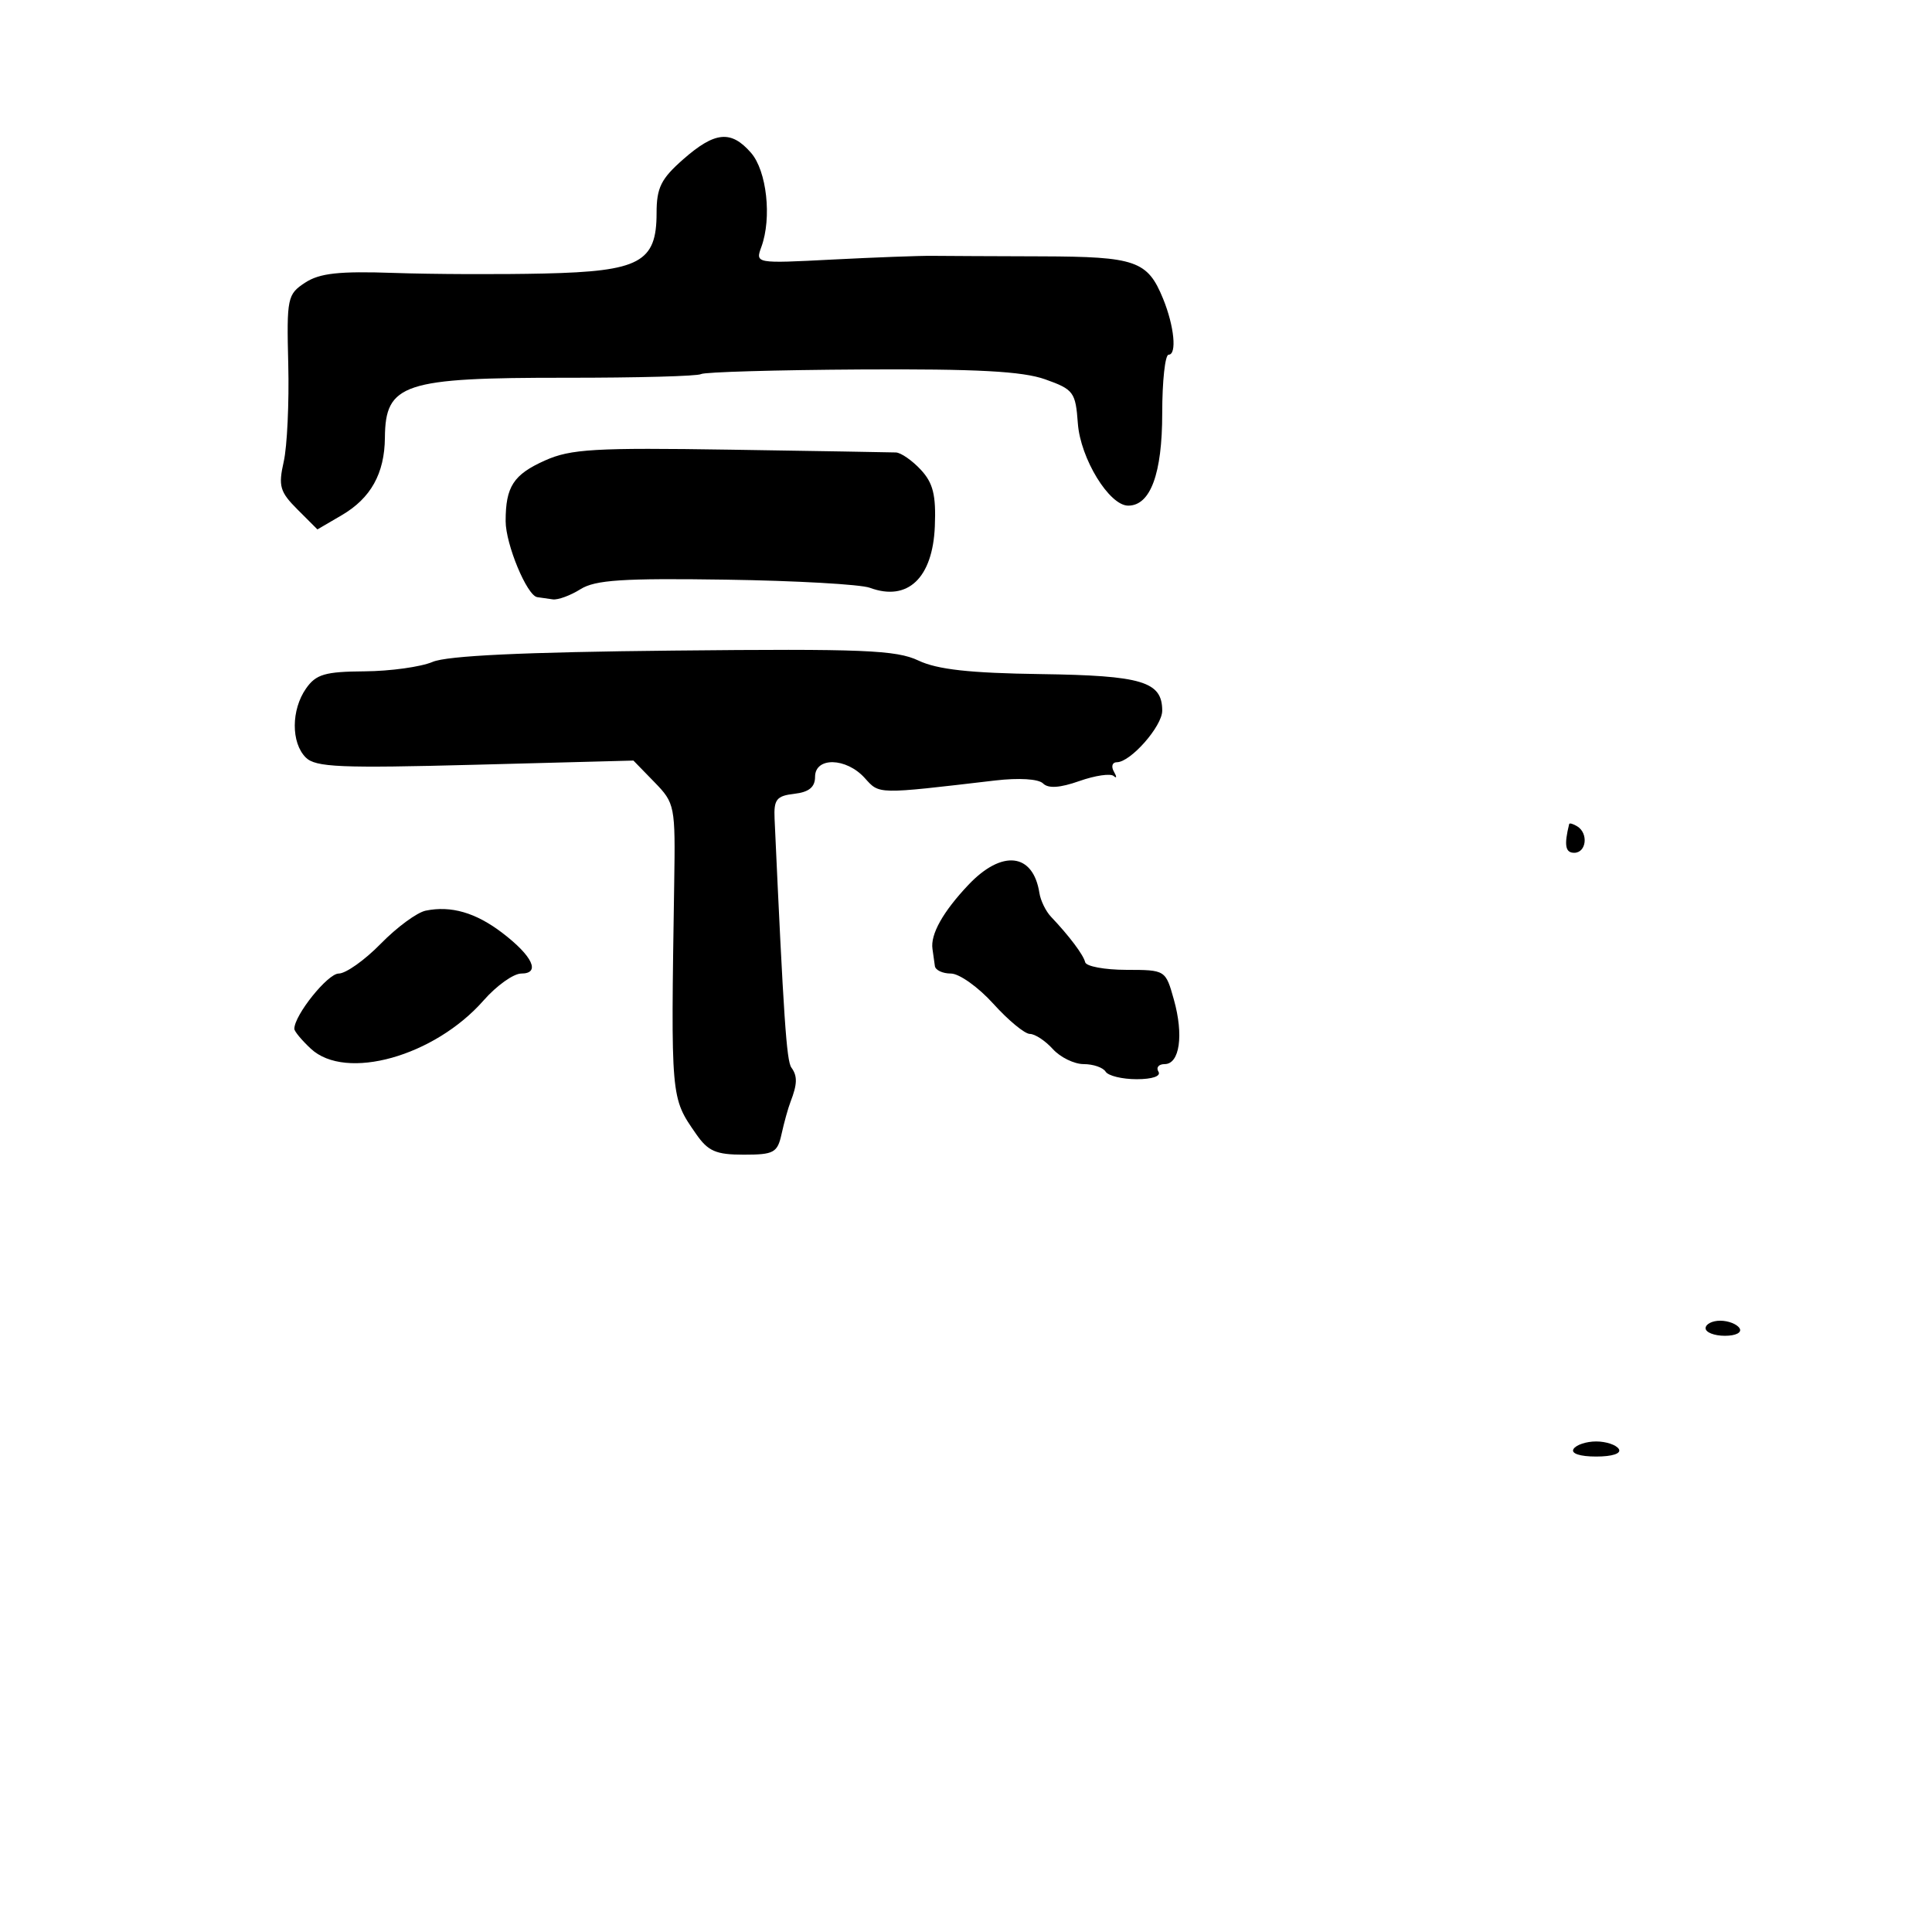 <svg xmlns="http://www.w3.org/2000/svg" width="256" height="256" viewBox="0 0 256 256" version="1.1">
	<path d="M 90.535 21.104 C 87.587 23.692, 87 24.876, 87 28.236 C 87 34.756, 84.774 35.952, 72.097 36.243 C 66.269 36.377, 57.312 36.341, 52.194 36.164 C 44.915 35.913, 42.353 36.194, 40.428 37.455 C 38.077 38.996, 37.977 39.477, 38.196 48.284 C 38.322 53.353, 38.051 59.154, 37.594 61.177 C 36.863 64.407, 37.083 65.174, 39.410 67.501 L 42.059 70.150 45.277 68.270 C 49.131 66.019, 50.960 62.738, 51.001 58 C 51.062 50.821, 53.435 50.037, 75.053 50.054 C 84.419 50.061, 92.444 49.844, 92.887 49.570 C 93.329 49.297, 102.873 49.021, 114.096 48.957 C 129.454 48.870, 135.489 49.194, 138.500 50.266 C 142.256 51.603, 142.519 51.958, 142.820 56.092 C 143.158 60.755, 146.980 67, 149.494 67 C 152.441 67, 154 62.771, 154 54.777 C 154 50.500, 154.381 47, 154.846 47 C 155.969 47, 155.595 43.208, 154.114 39.581 C 152.057 34.548, 150.498 34.004, 138 33.968 C 131.675 33.949, 125.150 33.919, 123.500 33.900 C 121.850 33.882, 115.906 34.104, 110.290 34.393 C 100.086 34.919, 100.080 34.918, 100.887 32.710 C 102.287 28.874, 101.601 22.646, 99.515 20.250 C 96.871 17.214, 94.734 17.417, 90.535 21.104 M 72.215 61.015 C 68.032 62.888, 67 64.477, 67 69.048 C 67 72.118, 69.823 78.916, 71.185 79.125 C 71.633 79.194, 72.563 79.326, 73.250 79.420 C 73.938 79.513, 75.586 78.907, 76.914 78.073 C 78.870 76.843, 82.522 76.603, 96.175 76.807 C 105.441 76.945, 114.030 77.430, 115.261 77.885 C 120.274 79.738, 123.593 76.595, 123.871 69.733 C 124.039 65.588, 123.641 63.992, 122.003 62.234 C 120.858 61.005, 119.377 59.979, 118.711 59.953 C 118.045 59.927, 108.191 59.762, 96.813 59.585 C 78.808 59.306, 75.618 59.491, 72.215 61.015 M 57.324 87.705 C 55.771 88.368, 51.713 88.930, 48.307 88.955 C 43.069 88.993, 41.873 89.343, 40.557 91.223 C 38.577 94.048, 38.557 98.415, 40.515 100.372 C 41.808 101.666, 45.090 101.806, 62.981 101.333 L 83.933 100.779 86.716 103.639 C 89.429 106.427, 89.496 106.767, 89.336 117 C 88.888 145.741, 88.857 145.380, 92.231 150.250 C 93.822 152.547, 94.864 153, 98.549 153 C 102.550 153, 103.018 152.744, 103.564 150.250 C 103.896 148.738, 104.428 146.825, 104.747 146 C 105.655 143.651, 105.683 142.582, 104.863 141.460 C 104.220 140.579, 103.836 134.907, 102.636 108.500 C 102.520 105.930, 102.894 105.455, 105.250 105.184 C 107.193 104.960, 108 104.300, 108 102.934 C 108 100.279, 112.120 100.370, 114.572 103.079 C 116.561 105.277, 116.068 105.268, 131.847 103.420 C 135.015 103.049, 137.609 103.209, 138.212 103.812 C 138.903 104.503, 140.450 104.400, 143.025 103.491 C 145.112 102.755, 147.157 102.456, 147.570 102.826 C 147.983 103.197, 147.997 102.938, 147.601 102.250 C 147.206 101.563, 147.379 101, 147.986 101 C 149.805 101, 154 96.234, 154 94.168 C 154 90.306, 151.353 89.509, 137.897 89.321 C 128.488 89.189, 124.198 88.713, 121.696 87.526 C 118.757 86.132, 114.324 85.951, 89.221 86.206 C 69.385 86.406, 59.251 86.883, 57.324 87.705 M 207.923 109.191 C 207.232 111.986, 207.409 113, 208.588 113 C 210.202 113, 210.504 110.429, 209 109.500 C 208.450 109.160, 207.966 109.021, 207.923 109.191 M 128.316 117.250 C 124.945 120.812, 123.263 123.817, 123.559 125.750 C 123.664 126.438, 123.806 127.450, 123.875 128 C 123.944 128.550, 124.901 129, 126.003 129 C 127.104 129, 129.631 130.800, 131.619 133 C 133.607 135.200, 135.786 137, 136.461 137 C 137.137 137, 138.505 137.900, 139.500 139 C 140.495 140.100, 142.339 141, 143.596 141 C 144.853 141, 146.160 141.450, 146.500 142 C 146.840 142.550, 148.693 143, 150.618 143 C 152.697 143, 153.867 142.594, 153.500 142 C 153.160 141.450, 153.531 141, 154.324 141 C 156.315 141, 156.865 137.156, 155.545 132.454 C 154.442 128.523, 154.438 128.520, 149.236 128.510 C 146.373 128.505, 143.923 128.050, 143.791 127.500 C 143.556 126.514, 141.687 124.028, 139.255 121.465 C 138.571 120.744, 137.883 119.332, 137.727 118.327 C 136.900 113.015, 132.772 112.542, 128.316 117.250 M 56.405 120.667 C 55.253 120.904, 52.574 122.876, 50.452 125.049 C 48.330 127.222, 45.822 129, 44.879 129 C 43.421 129, 39 134.512, 39 136.329 C 39 136.655, 39.985 137.840, 41.189 138.961 C 45.813 143.270, 57.569 139.978, 64.093 132.546 C 65.806 130.596, 68.046 129, 69.072 129 C 71.665 129, 70.581 126.680, 66.550 123.606 C 63.035 120.925, 59.761 119.977, 56.405 120.667 M 226 176 C 226 176.550, 227.152 177, 228.559 177 C 230.010 177, 230.851 176.567, 230.500 176 C 230.160 175.450, 229.009 175, 227.941 175 C 226.873 175, 226 175.450, 226 176 M 208.500 192 C 208.131 192.596, 209.343 193, 211.500 193 C 213.657 193, 214.869 192.596, 214.500 192 C 214.160 191.450, 212.810 191, 211.500 191 C 210.190 191, 208.840 191.450, 208.500 192" stroke="none" fill="black" fill-rule="evenodd"/>
</svg>